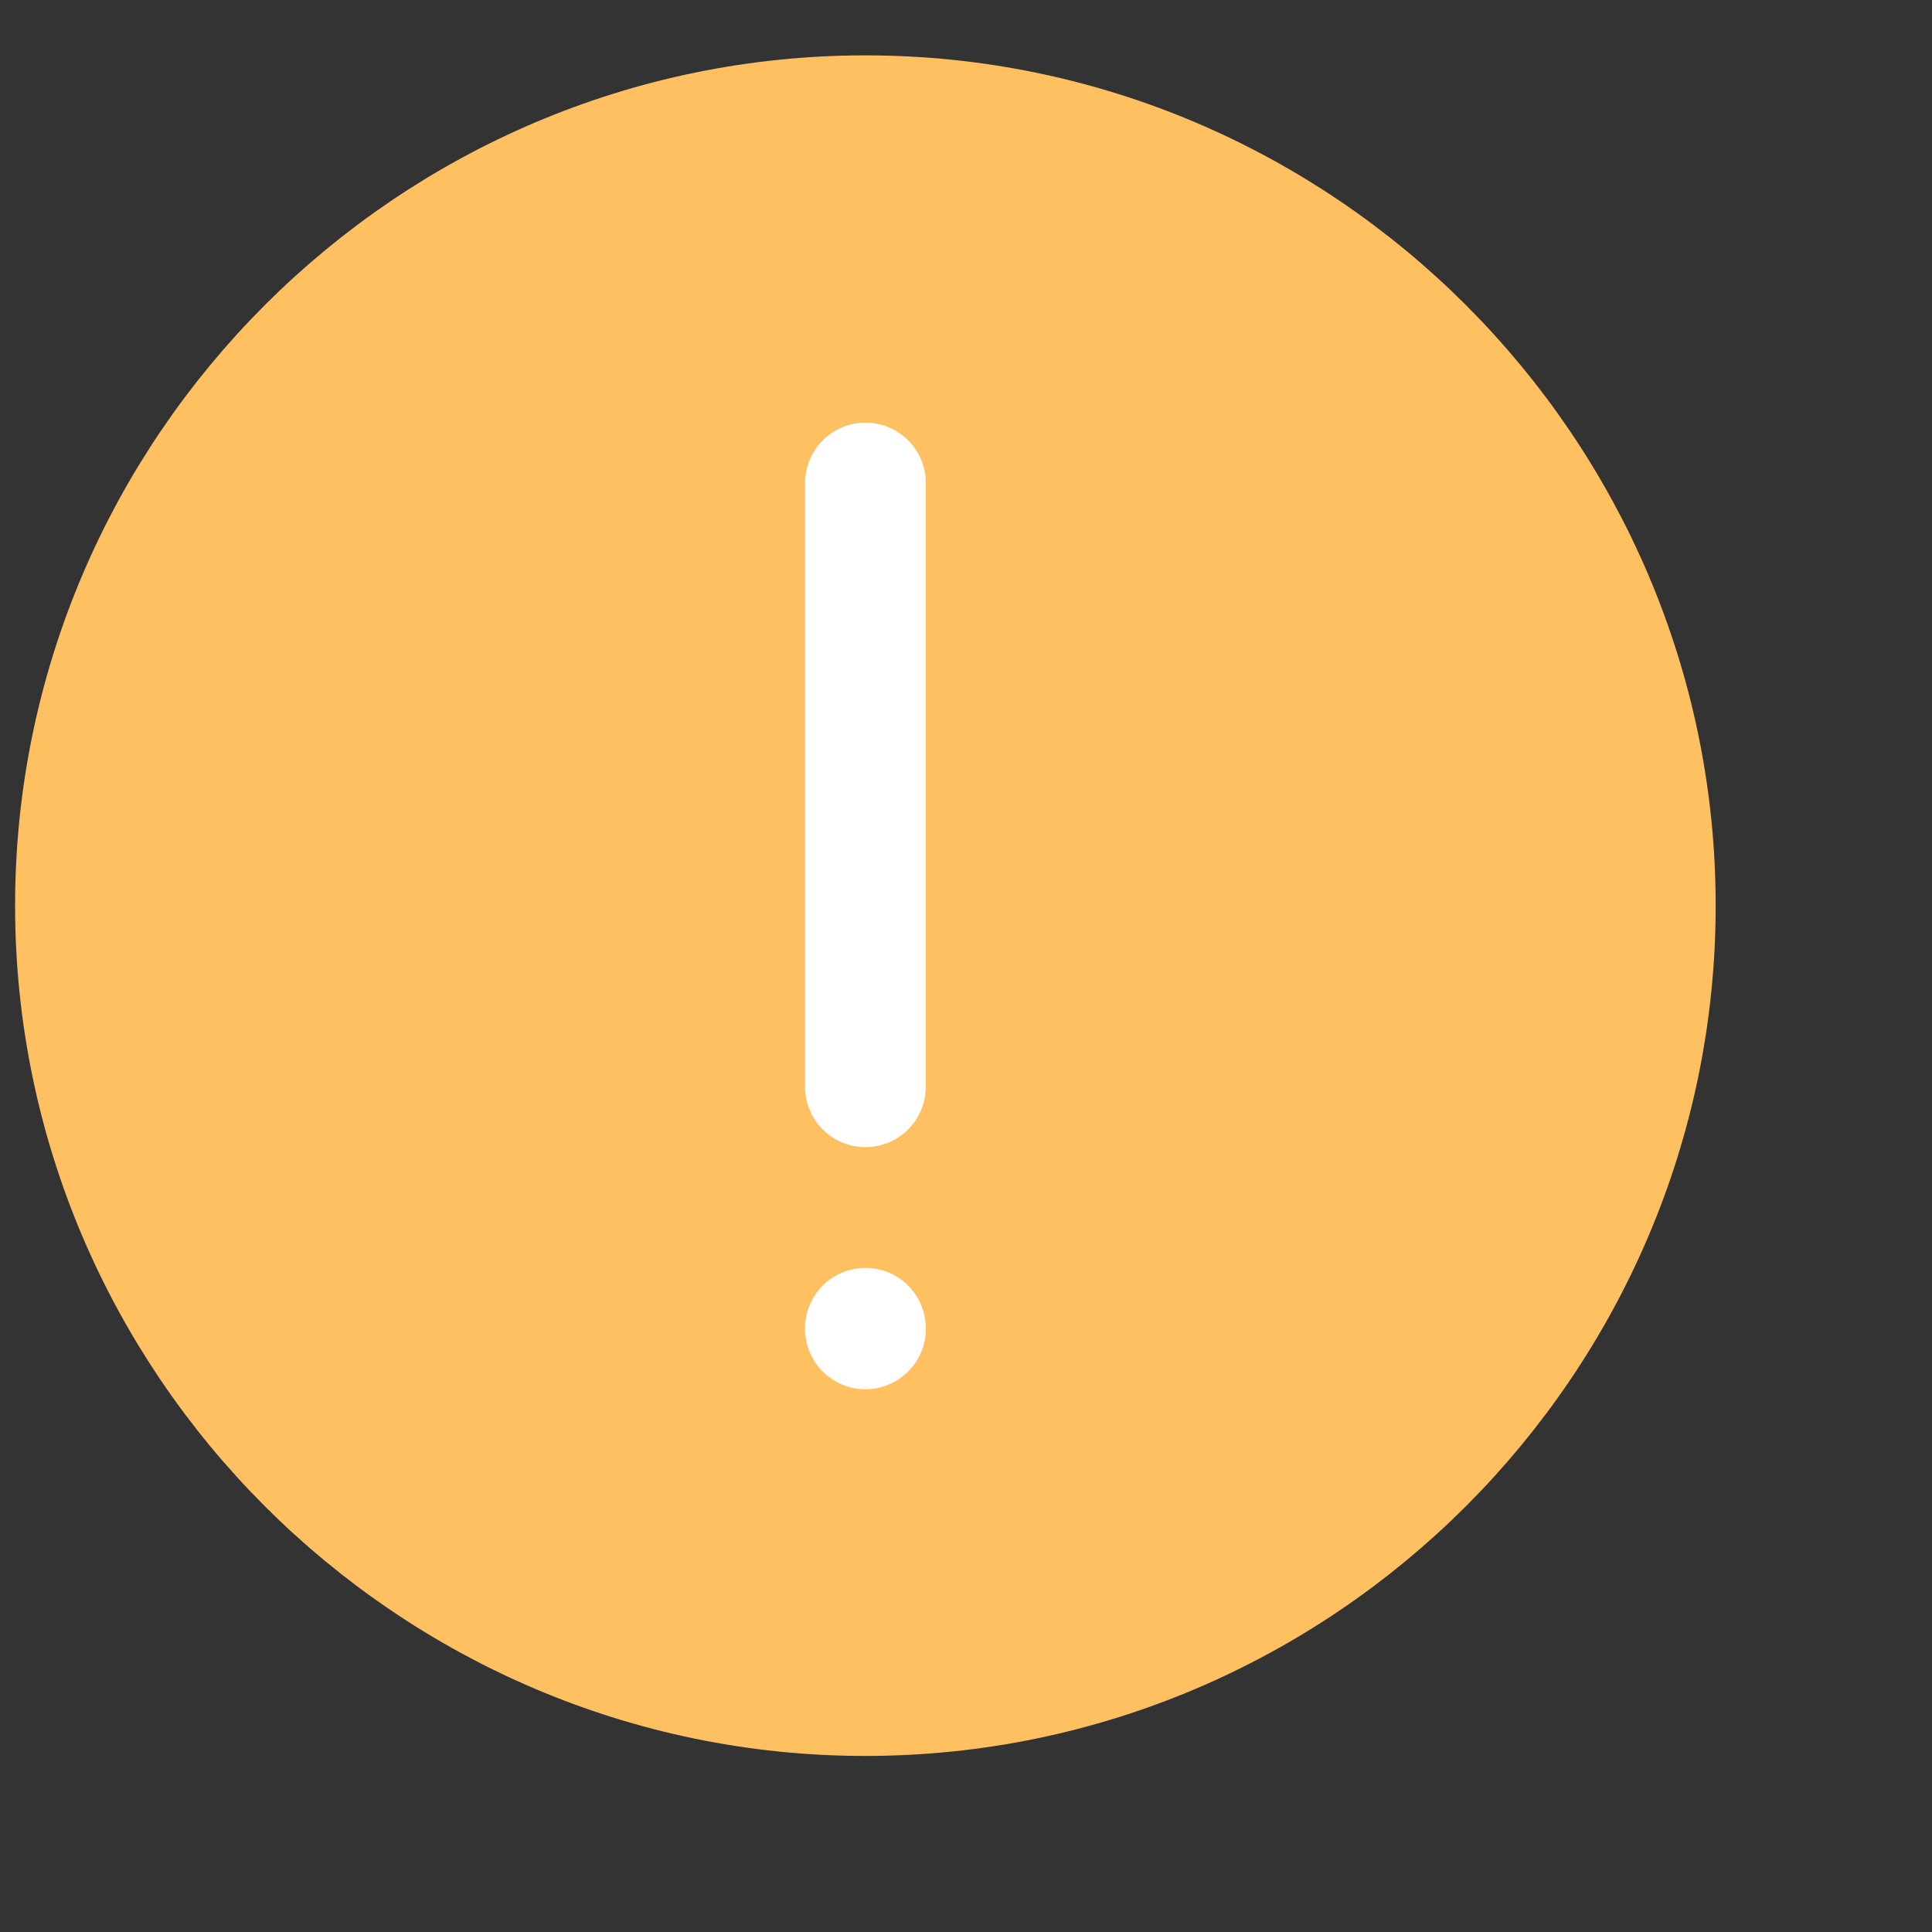 <svg width="32" height="32" viewBox="0 0 32 32" fill="none" xmlns="http://www.w3.org/2000/svg"><rect x="0" y="0" width="32" height="32" fill="#333333" stroke="none"/><path d="M14.333 28.334C21.667 28.334 27.667 22.334 27.667 15C27.667 7.667 21.667 1.667 14.333 1.667C7 1.667 1 7.667 1 15C1 22.334 7 28.334 14.333 28.334Z" fill="#FFC061" stroke="#FFC061" stroke-width="1.5" stroke-linecap="round" stroke-linejoin="round"/><path d="M14.334 22V22.01" stroke="white" stroke-width="2" stroke-linecap="round" stroke-linejoin="round"/><path d="M14.334 18V8" stroke="white" stroke-width="2" stroke-linecap="round" stroke-linejoin="round"/></svg>

